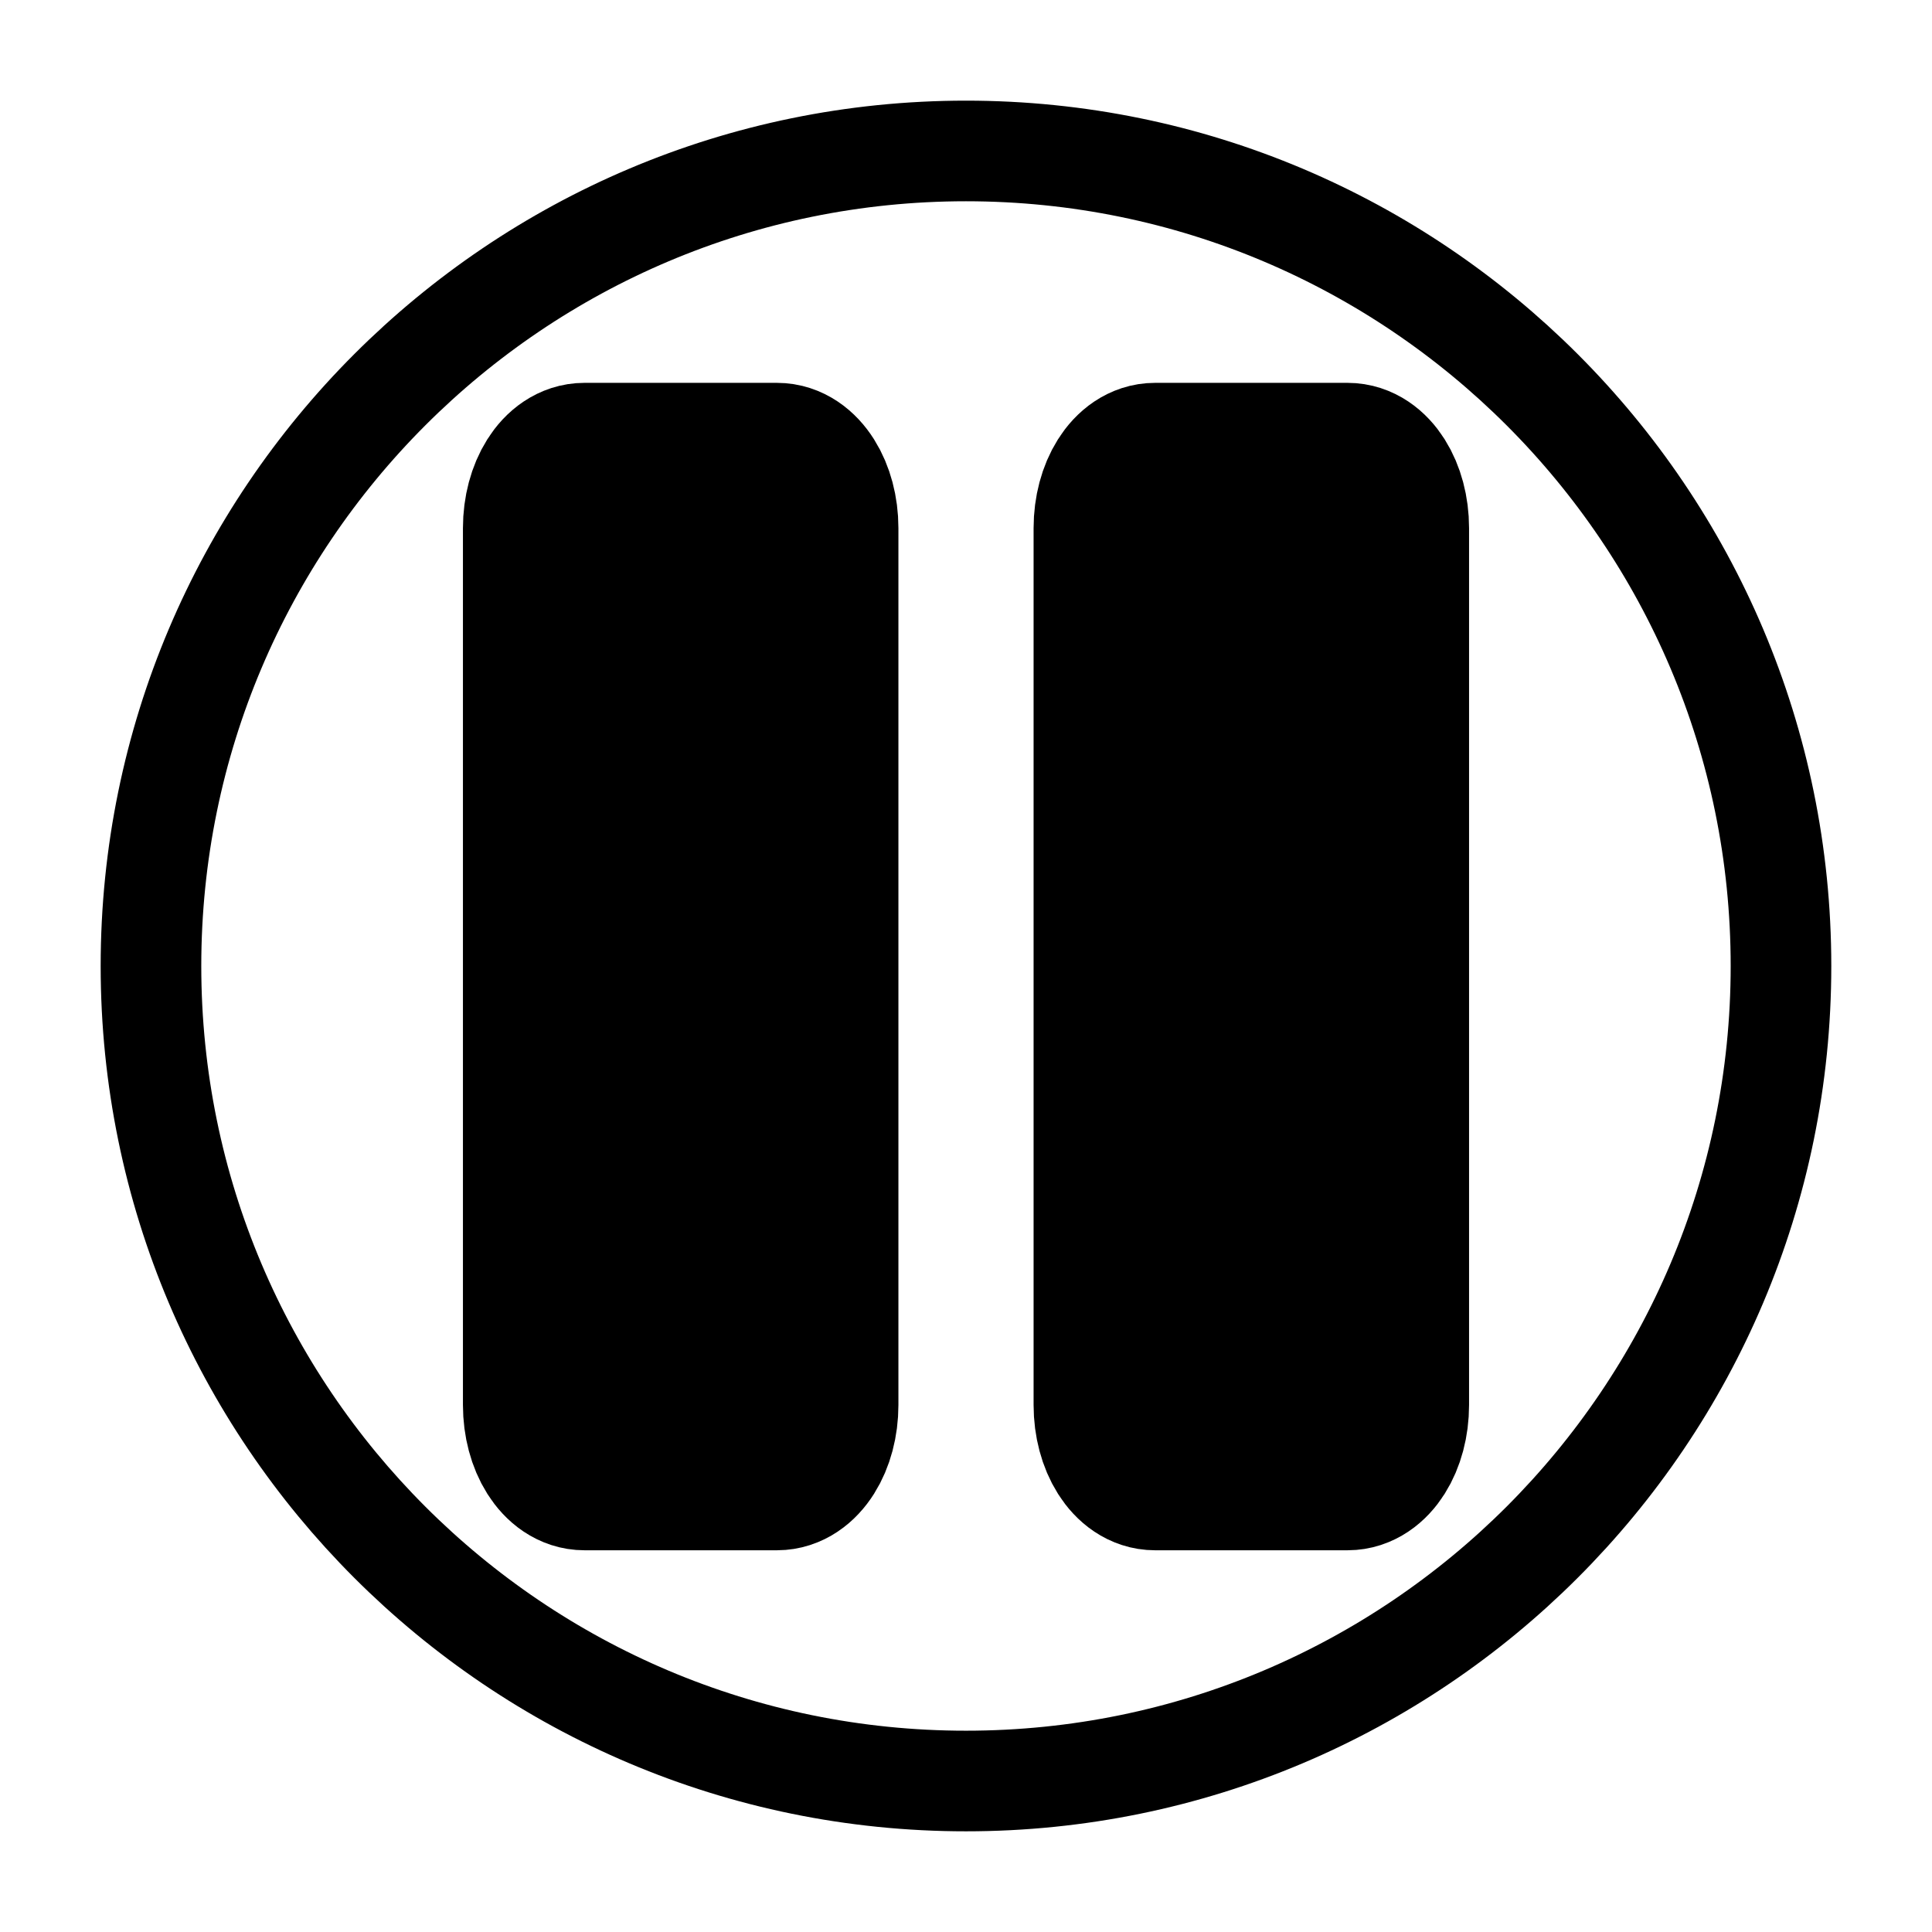 <?xml version="1.0" encoding="UTF-8" standalone="no"?>
<svg xmlns:inkscape="http://www.inkscape.org/namespaces/inkscape" xmlns:rdf="http://www.w3.org/1999/02/22-rdf-syntax-ns#" xmlns="http://www.w3.org/2000/svg" xmlns:xlink="http://www.w3.org/1999/xlink" xmlns:ns1="http://sozi.baierouge.fr" xmlns:cc="http://web.resource.org/cc/" xmlns:sodipodi="http://sodipodi.sourceforge.net/DTD/sodipodi-0.dtd" xmlns:dc="http://purl.org/dc/elements/1.1/" id="svg1" sodipodi:docname="noatunpause.svg" viewBox="0 0 60 60" sodipodi:version="0.32" _SVGFile__filename="oldscale/actions/player_pause.svg" version="1.0" y="0" x="0" inkscape:version="0.40" sodipodi:docbase="/home/danny/work/flat/SVG/mono/scalable/actions">
  <sodipodi:namedview id="base" bordercolor="#666666" inkscape:pageshadow="2" inkscape:window-y="0" pagecolor="#ffffff" inkscape:window-height="698" inkscape:zoom="3.8645419" inkscape:window-x="0" borderopacity="1.0" inkscape:current-layer="svg1" inkscape:cx="56.233972" inkscape:cy="0.34622802" inkscape:window-width="1024" inkscape:pageopacity="0.0"/>
  <path id="path1711" style="stroke-linejoin:round;color:#000000;stroke:none;stroke-linecap:round;stroke-width:7.127;fill:none" transform="matrix(-3.5598e-7 -1.14 1.14 -3.5598e-7 6.281 21.218)" d="m14.5 20.805c0 12.256-9.947 22.203-22.203 22.203s-22.203-9.947-22.203-22.203 9.947-22.202 22.203-22.202c12.256-0 22.203 9.947 22.203 22.202z"/>
  <path id="path1710" style="stroke-linejoin:round;fill-rule:evenodd;color:#000000;stroke:#000000;stroke-linecap:round;stroke-width:2.741;fill:none" transform="matrix(-3.5598e-7 -1.14 1.14 -3.5598e-7 6.281 21.218)" d="m14.5 20.805c0 12.256-9.947 22.203-22.203 22.203s-22.203-9.947-22.203-22.203 9.947-22.202 22.203-22.202c12.256-0 22.203 9.947 22.203 22.202z"/>
  <path id="rect1091" style="stroke-linejoin:round;fill-rule:evenodd;color:#000000;stroke:#000000;stroke-linecap:round;stroke-width:5;fill:#000000" transform="matrix(1.0878e-16 -1 1 5.6683e-17 0 0)" d="m-43.631 34.599h27.228c1.115 0 2.013 0.567 2.013 1.27v5.983c0 0.704-0.898 1.271-2.013 1.271h-27.228c-1.116 0-2.014-0.567-2.014-1.271v-5.983c0-0.703 0.898-1.27 2.014-1.27z"/>
  <path id="rect4296" style="stroke-linejoin:round;fill-rule:evenodd;color:#000000;stroke:#000000;stroke-linecap:round;stroke-width:5;fill:#000000" transform="matrix(1.0878e-16 -1 1 5.6683e-17 0 0)" d="m-43.631 16.877h27.228c1.115 0 2.013 0.567 2.013 1.271v5.983c0 0.704-0.898 1.27-2.013 1.27h-27.228c-1.116 0-2.014-0.566-2.014-1.27v-5.983c0-0.704 0.898-1.271 2.014-1.271z"/>
</svg>